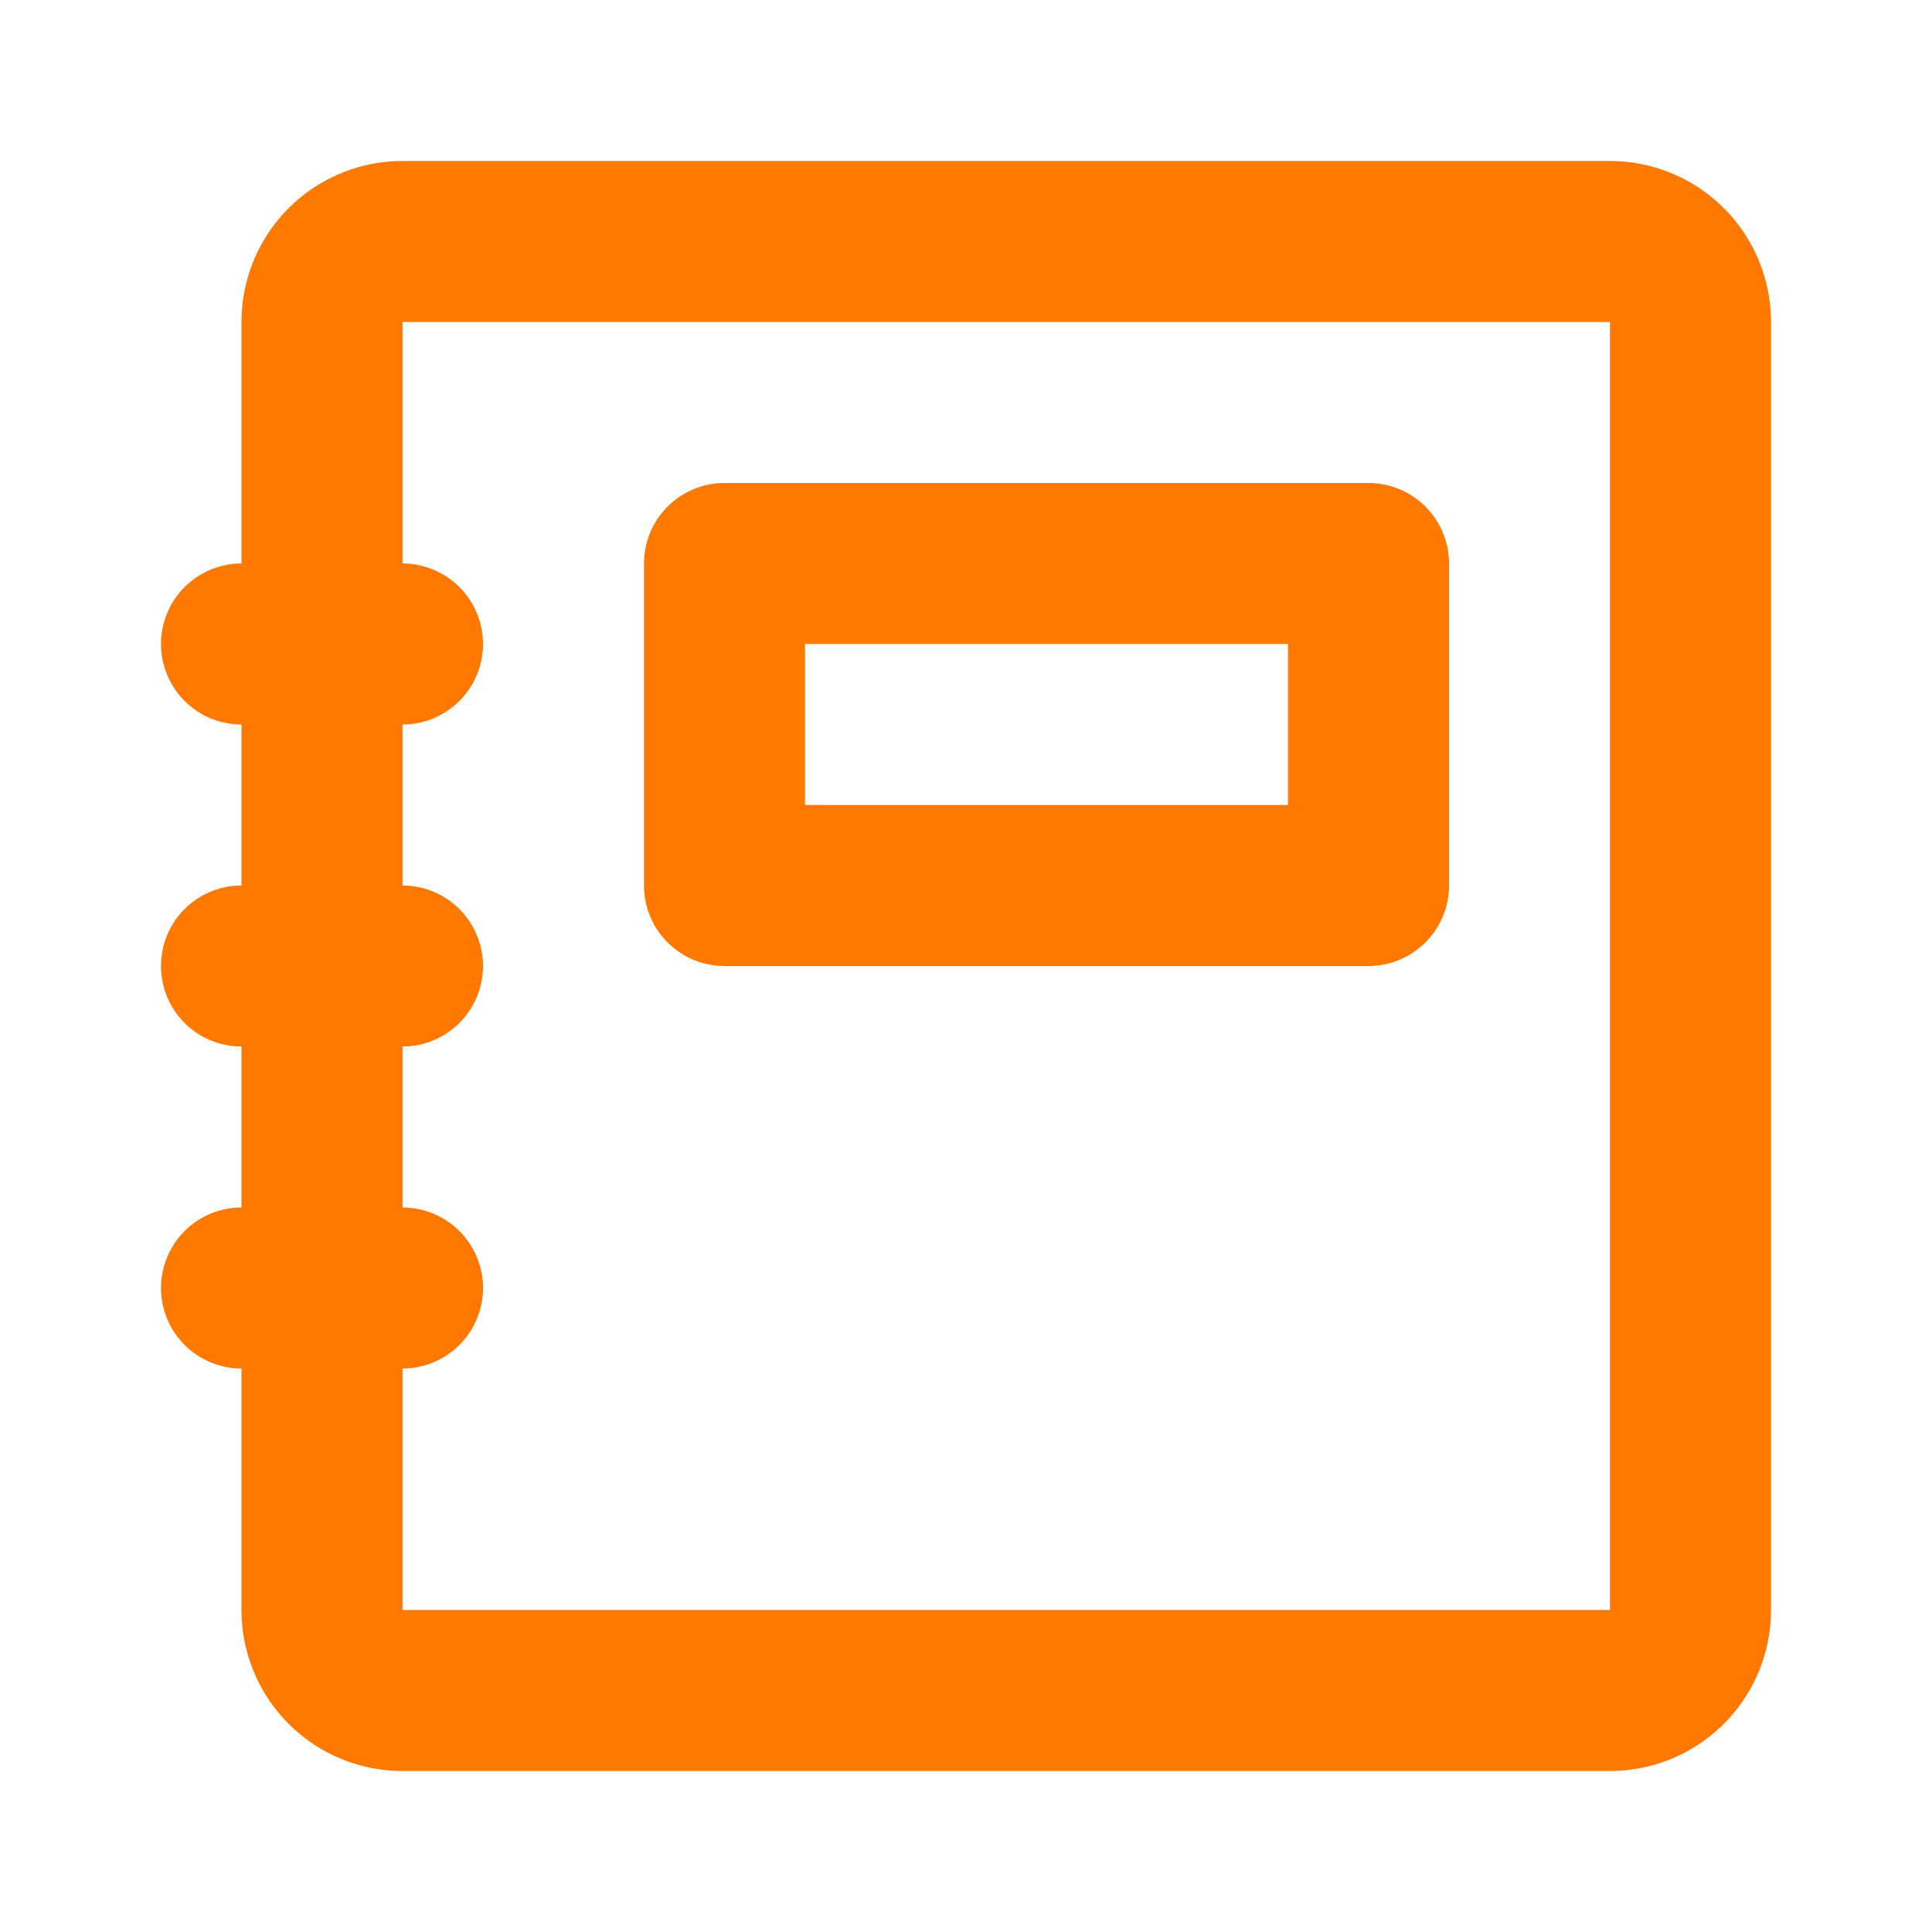 <svg id="note-book" xmlns="http://www.w3.org/2000/svg" viewBox="0 0 24 24" class="icon line" width="24" height="24"><path id="primary" d="M20,21H5a1,1,0,0,1-1-1V4A1,1,0,0,1,5,3H20a1,1,0,0,1,1,1V20A1,1,0,0,1,20,21ZM5,8H3m2,4H3m2,4H3M17,7H9v4h8Z" stroke="#ff7800"  style="fill: none; stroke-linecap: round; stroke-linejoin: round; stroke-width: 2;"></path></svg>